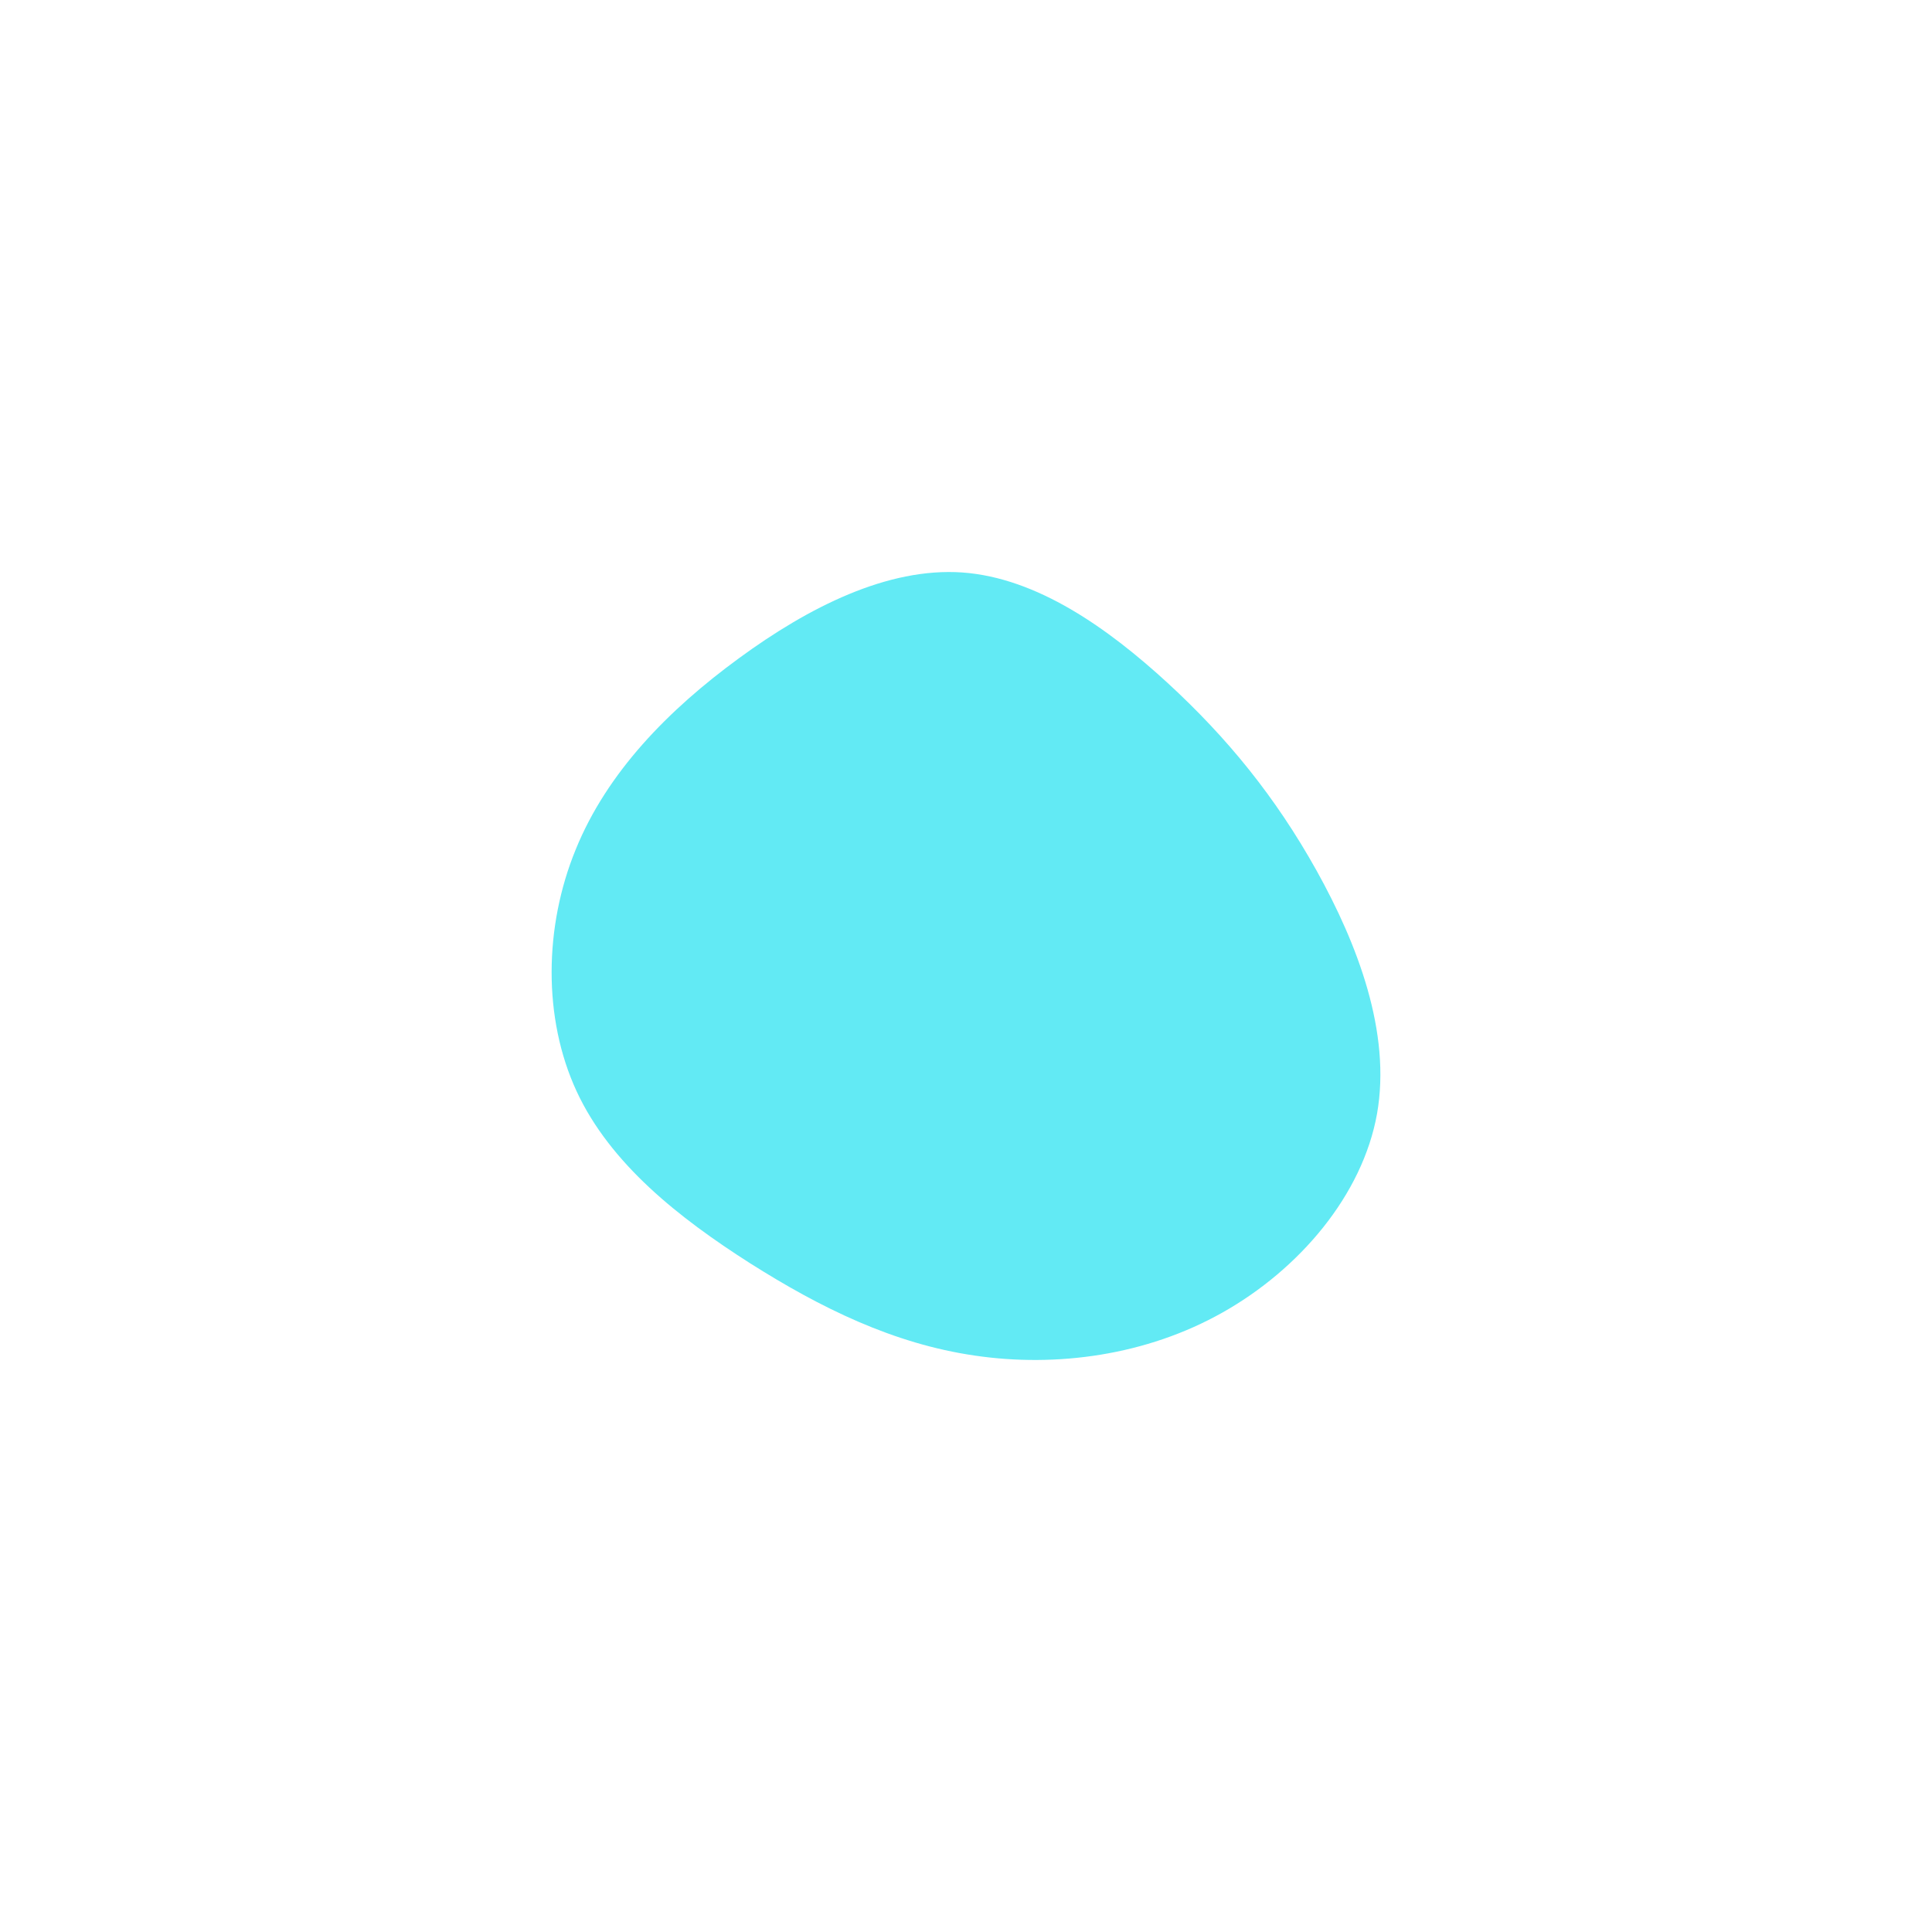 <svg id="visual" viewBox="0 0 900 600" width="1100" height="1100" xmlns="http://www.w3.org/2000/svg" xmlns:xlink="http://www.w3.org/1999/xlink" version="1.1"><g transform="translate(450.067 302.679)"><path d="M93.9 -134.5C121.6 -109 144 -81.6 163.2 -47.2C182.3 -12.9 198.1 28.3 191.4 66.2C184.6 104.1 155.2 138.6 119.5 158.7C83.9 178.8 41.9 184.4 4 178.8C-33.9 173.3 -67.8 156.6 -100.8 135.7C-133.7 114.7 -165.8 89.5 -181.5 55.6C-197.2 21.6 -196.6 -21 -181.9 -56.9C-167.3 -92.9 -138.6 -122.1 -105.9 -146C-73.3 -169.9 -36.6 -188.4 -1.8 -186C33.1 -183.5 66.1 -160 93.9 -134.5" fill="#62eaf4"></path></g></svg>